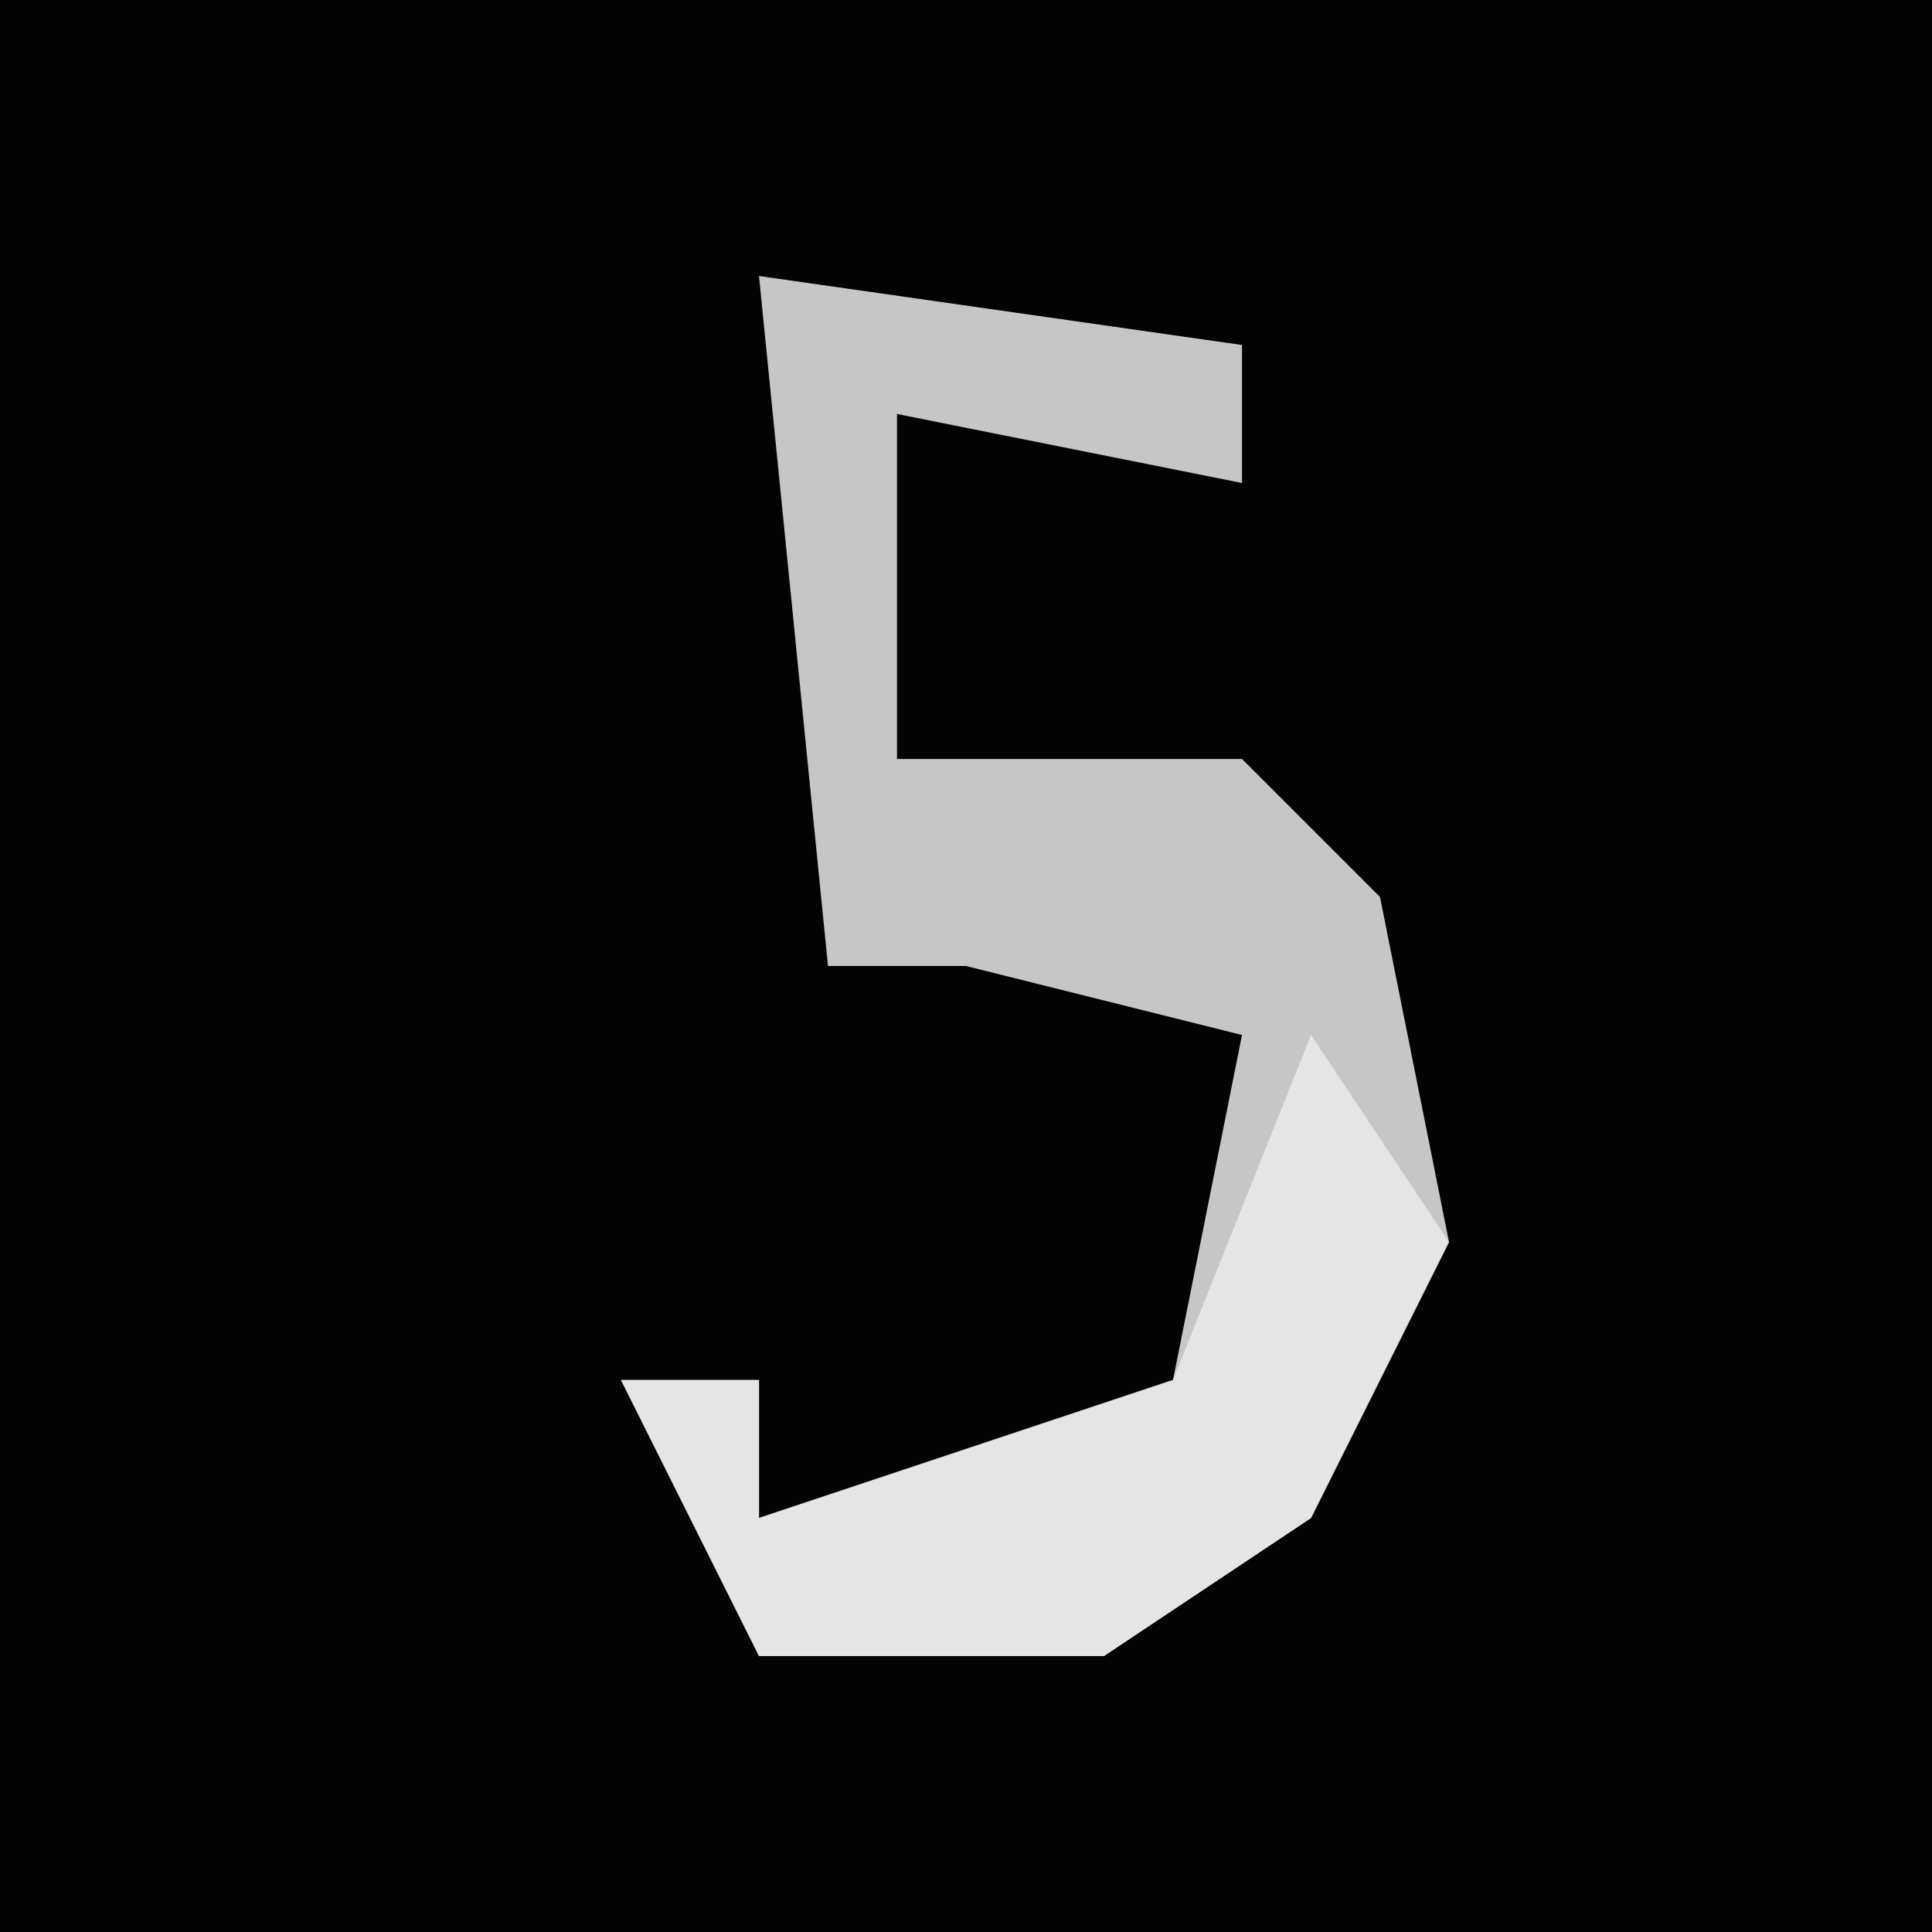 <?xml version="1.0" encoding="UTF-8"?>
<svg version="1.1" xmlns="http://www.w3.org/2000/svg" width="28" height="28">
<path d="M0,0 L28,0 L28,28 L0,28 Z " fill="#030303" transform="translate(0,0)"/>
<path d="M0,0 L7,1 L7,3 L2,2 L2,7 L7,7 L9,9 L10,14 L8,18 L5,20 L0,20 L-2,16 L0,16 L0,18 L6,16 L7,11 L3,10 L1,10 Z " fill="#C6C6C6" transform="translate(11,4)"/>
<path d="M0,0 L2,3 L0,7 L-3,9 L-8,9 L-10,5 L-8,5 L-8,7 L-2,5 Z " fill="#E5E5E5" transform="translate(19,15)"/>
</svg>
